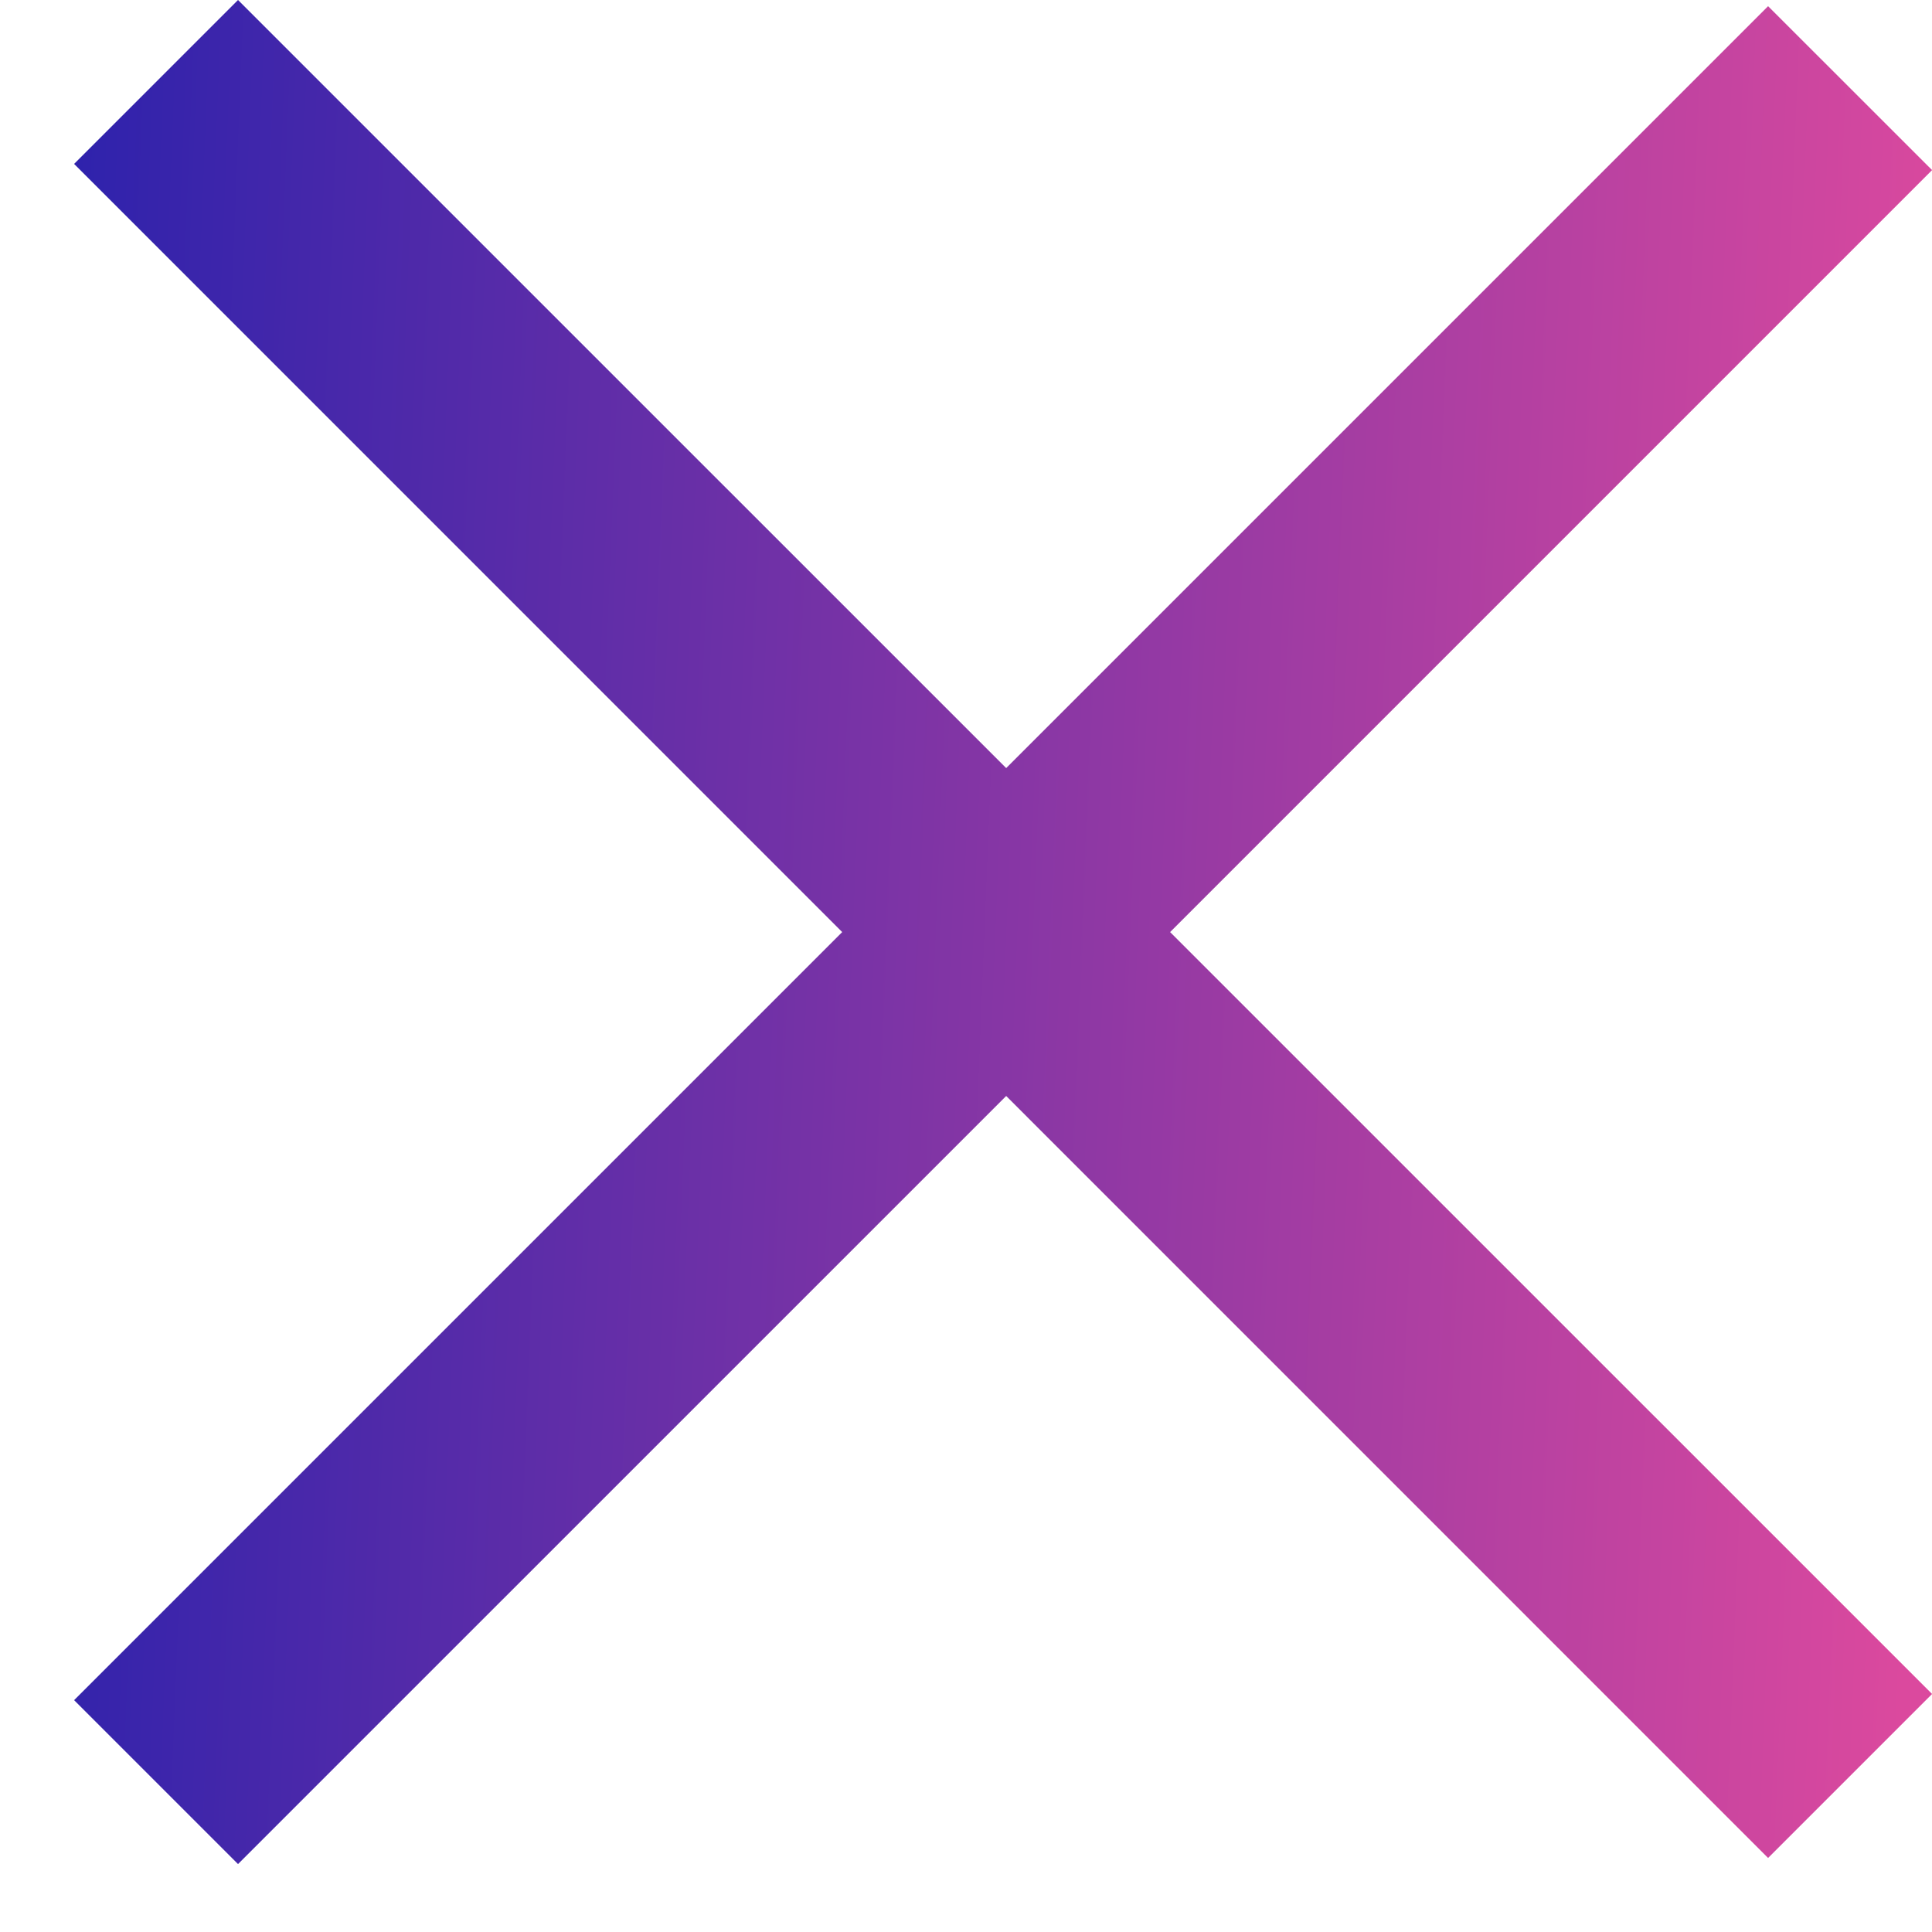 <svg width="25" height="25" viewBox="0 0 25 25" fill="none" xmlns="http://www.w3.org/2000/svg">
<path fill-rule="evenodd" clip-rule="evenodd" d="M13.02 14.182L22.879 24.042L25.001 21.92L15.141 12.061L25.001 2.201L22.879 0.08L13.02 9.939L3.08 0L0.959 2.121L10.898 12.061L0.959 22L3.08 24.121L13.02 14.182Z" fill="url(#paint0_linear_657_629)"/>
<defs>
<linearGradient id="paint0_linear_657_629" x1="0.959" y1="0" x2="25.454" y2="0.991" gradientUnits="userSpaceOnUse">
<stop stop-color="#2E22AC"/>
<stop offset="1" stop-color="#DB499E"/>
</linearGradient>
</defs>
</svg>
